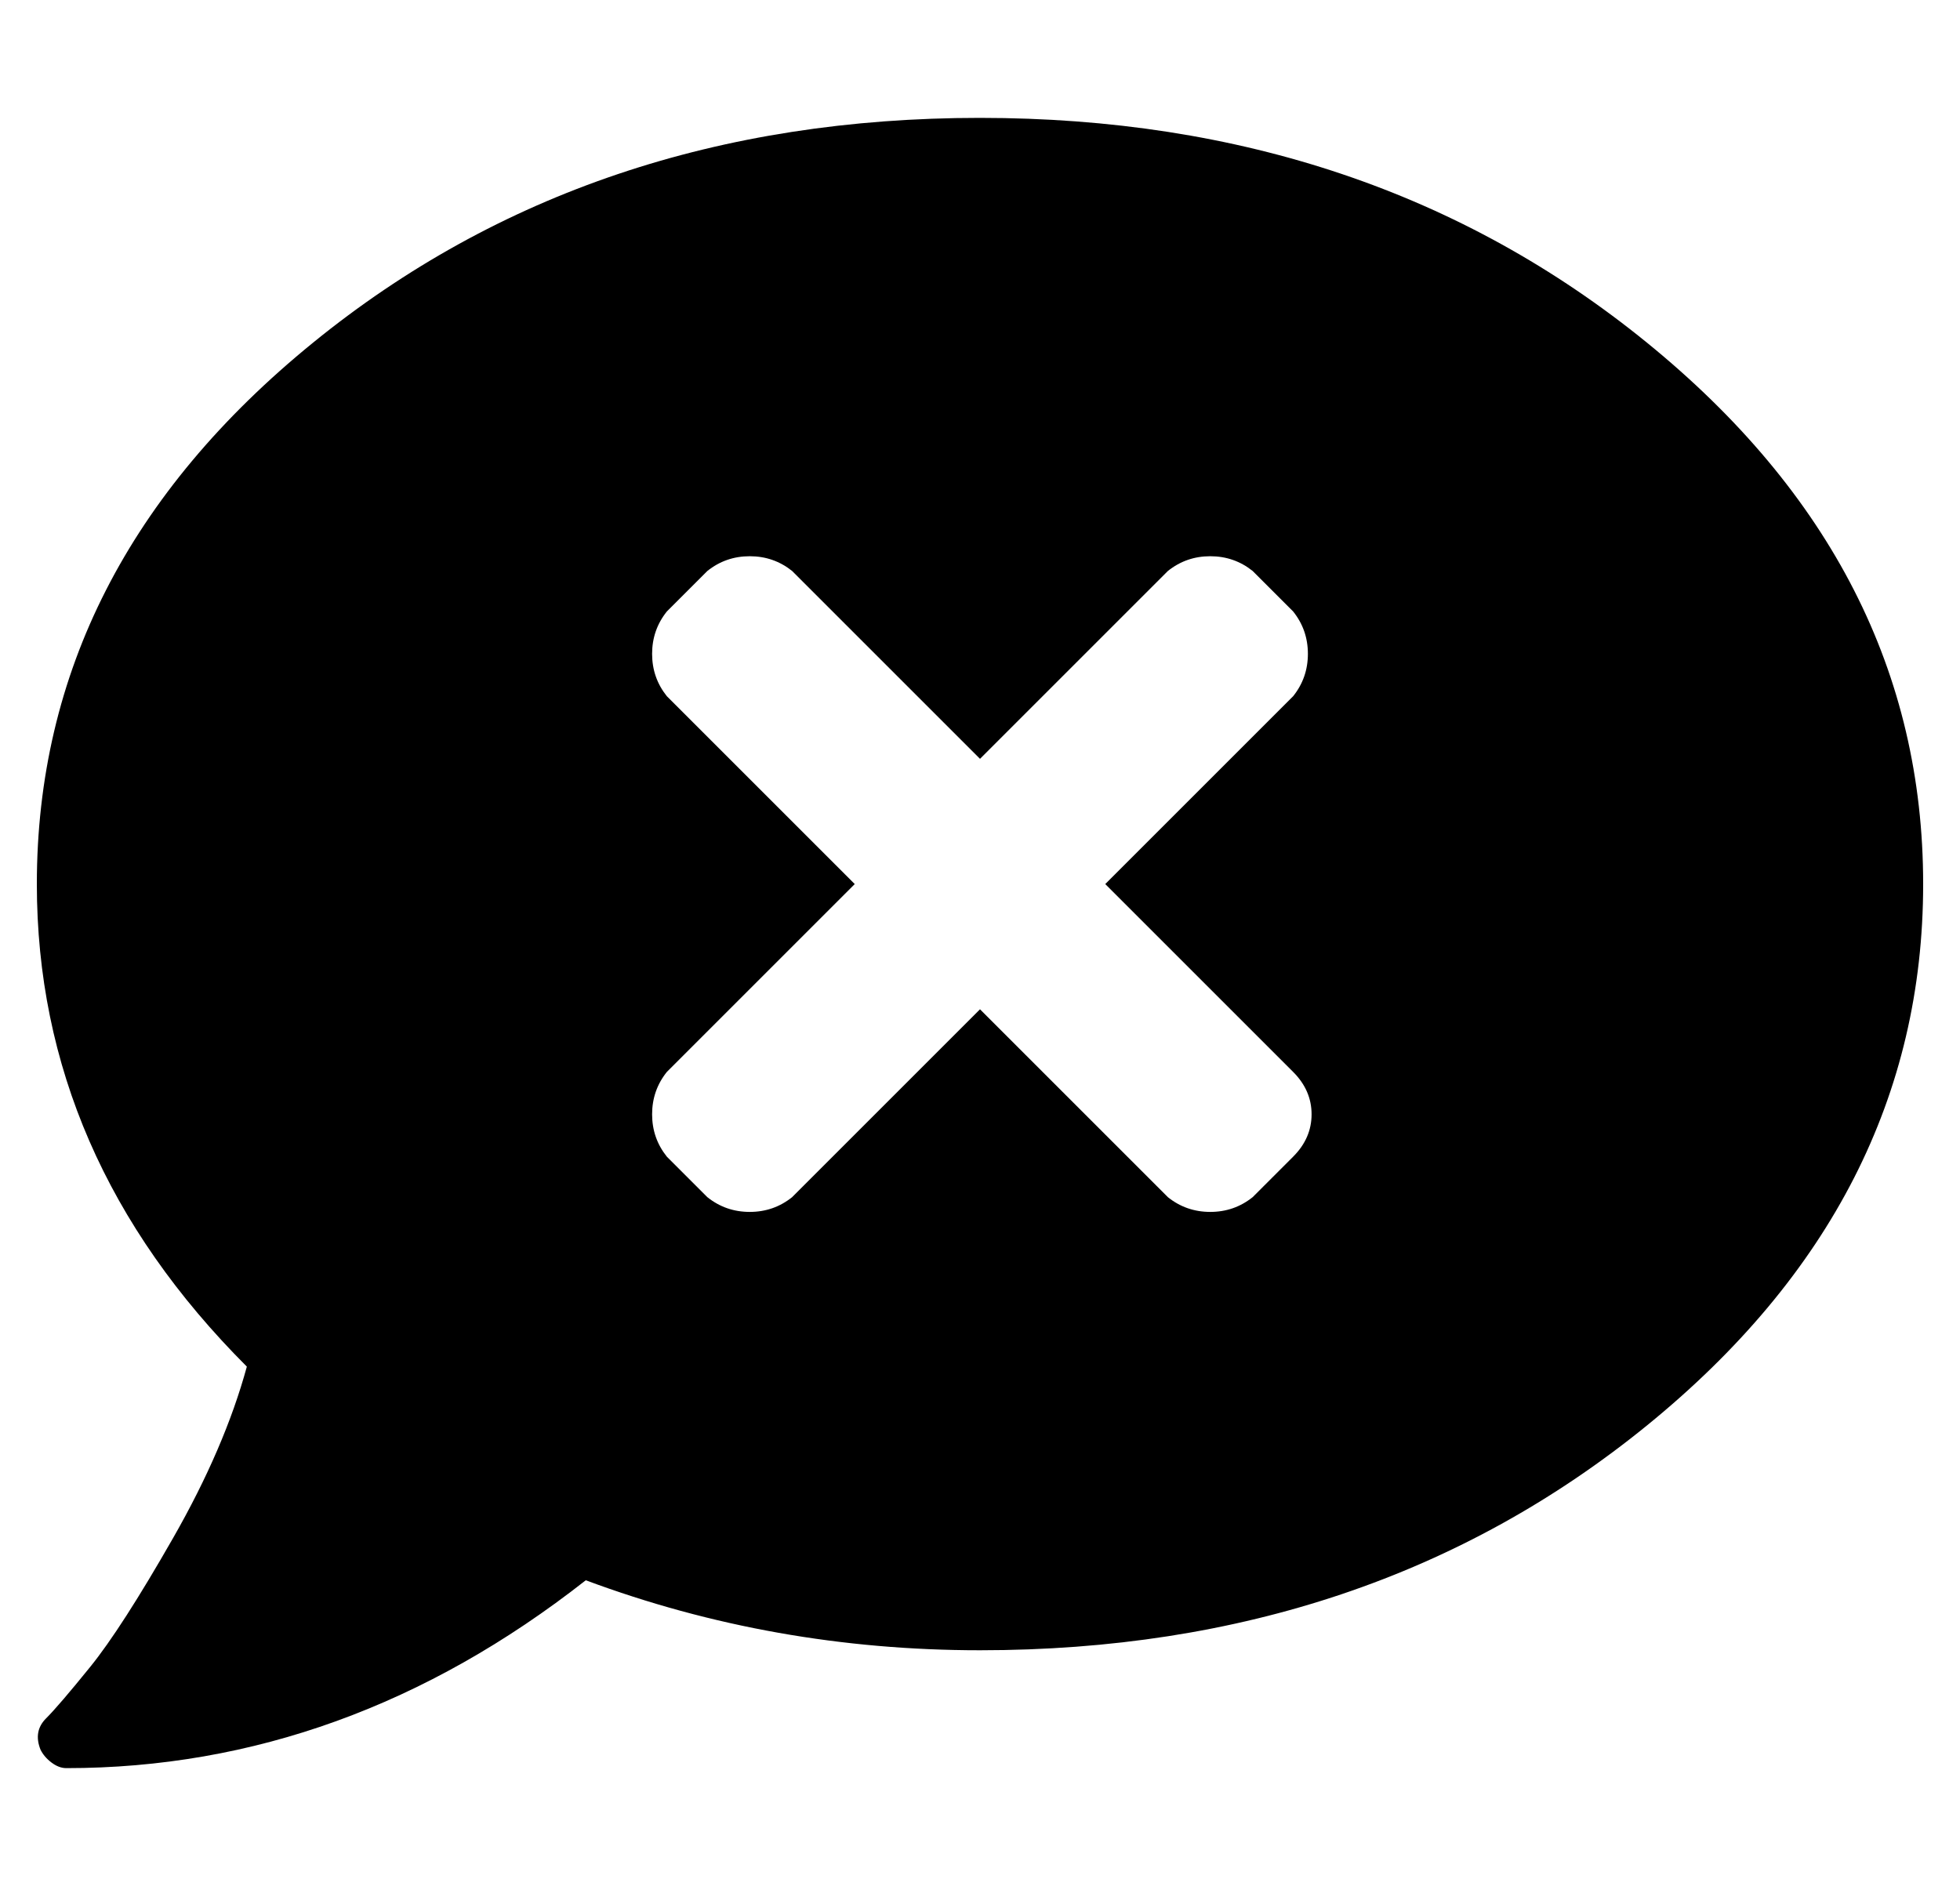 <?xml version="1.0" standalone="no"?>
<!DOCTYPE svg PUBLIC "-//W3C//DTD SVG 1.1//EN" "http://www.w3.org/Graphics/SVG/1.1/DTD/svg11.dtd" >
<svg xmlns="http://www.w3.org/2000/svg" xmlns:xlink="http://www.w3.org/1999/xlink" version="1.1" viewBox="-10 0 532 512">
   <path fill="currentColor"
d="M256 32q106 0 181 61t75 147t-75 147t-181 61q-56 0 -107 -19q-65 51 -141 51q-2 0 -4 -1.5t-3 -3.5q-2 -5 1.5 -8.5t12 -14t22.5 -35t20 -46.5q-57 -57 -57 -131q0 -86 75 -147t181 -61zM341 291l-51 -51l51 -51q4 -5 4 -11.5t-4 -11.5l-11 -11q-5 -4 -11.5 -4t-11.5 4
l-51 51l-51 -51q-5 -4 -11.5 -4t-11.5 4l-11 11q-4 5 -4 11.5t4 11.5l51 51l-51 51q-4 5 -4 11.5t4 11.5l11 11q5 4 11.5 4t11.5 -4l51 -51l51 51q5 4 11.5 4t11.5 -4l11 -11q5 -5 5 -11.5t-5 -11.5z" />
</svg>

